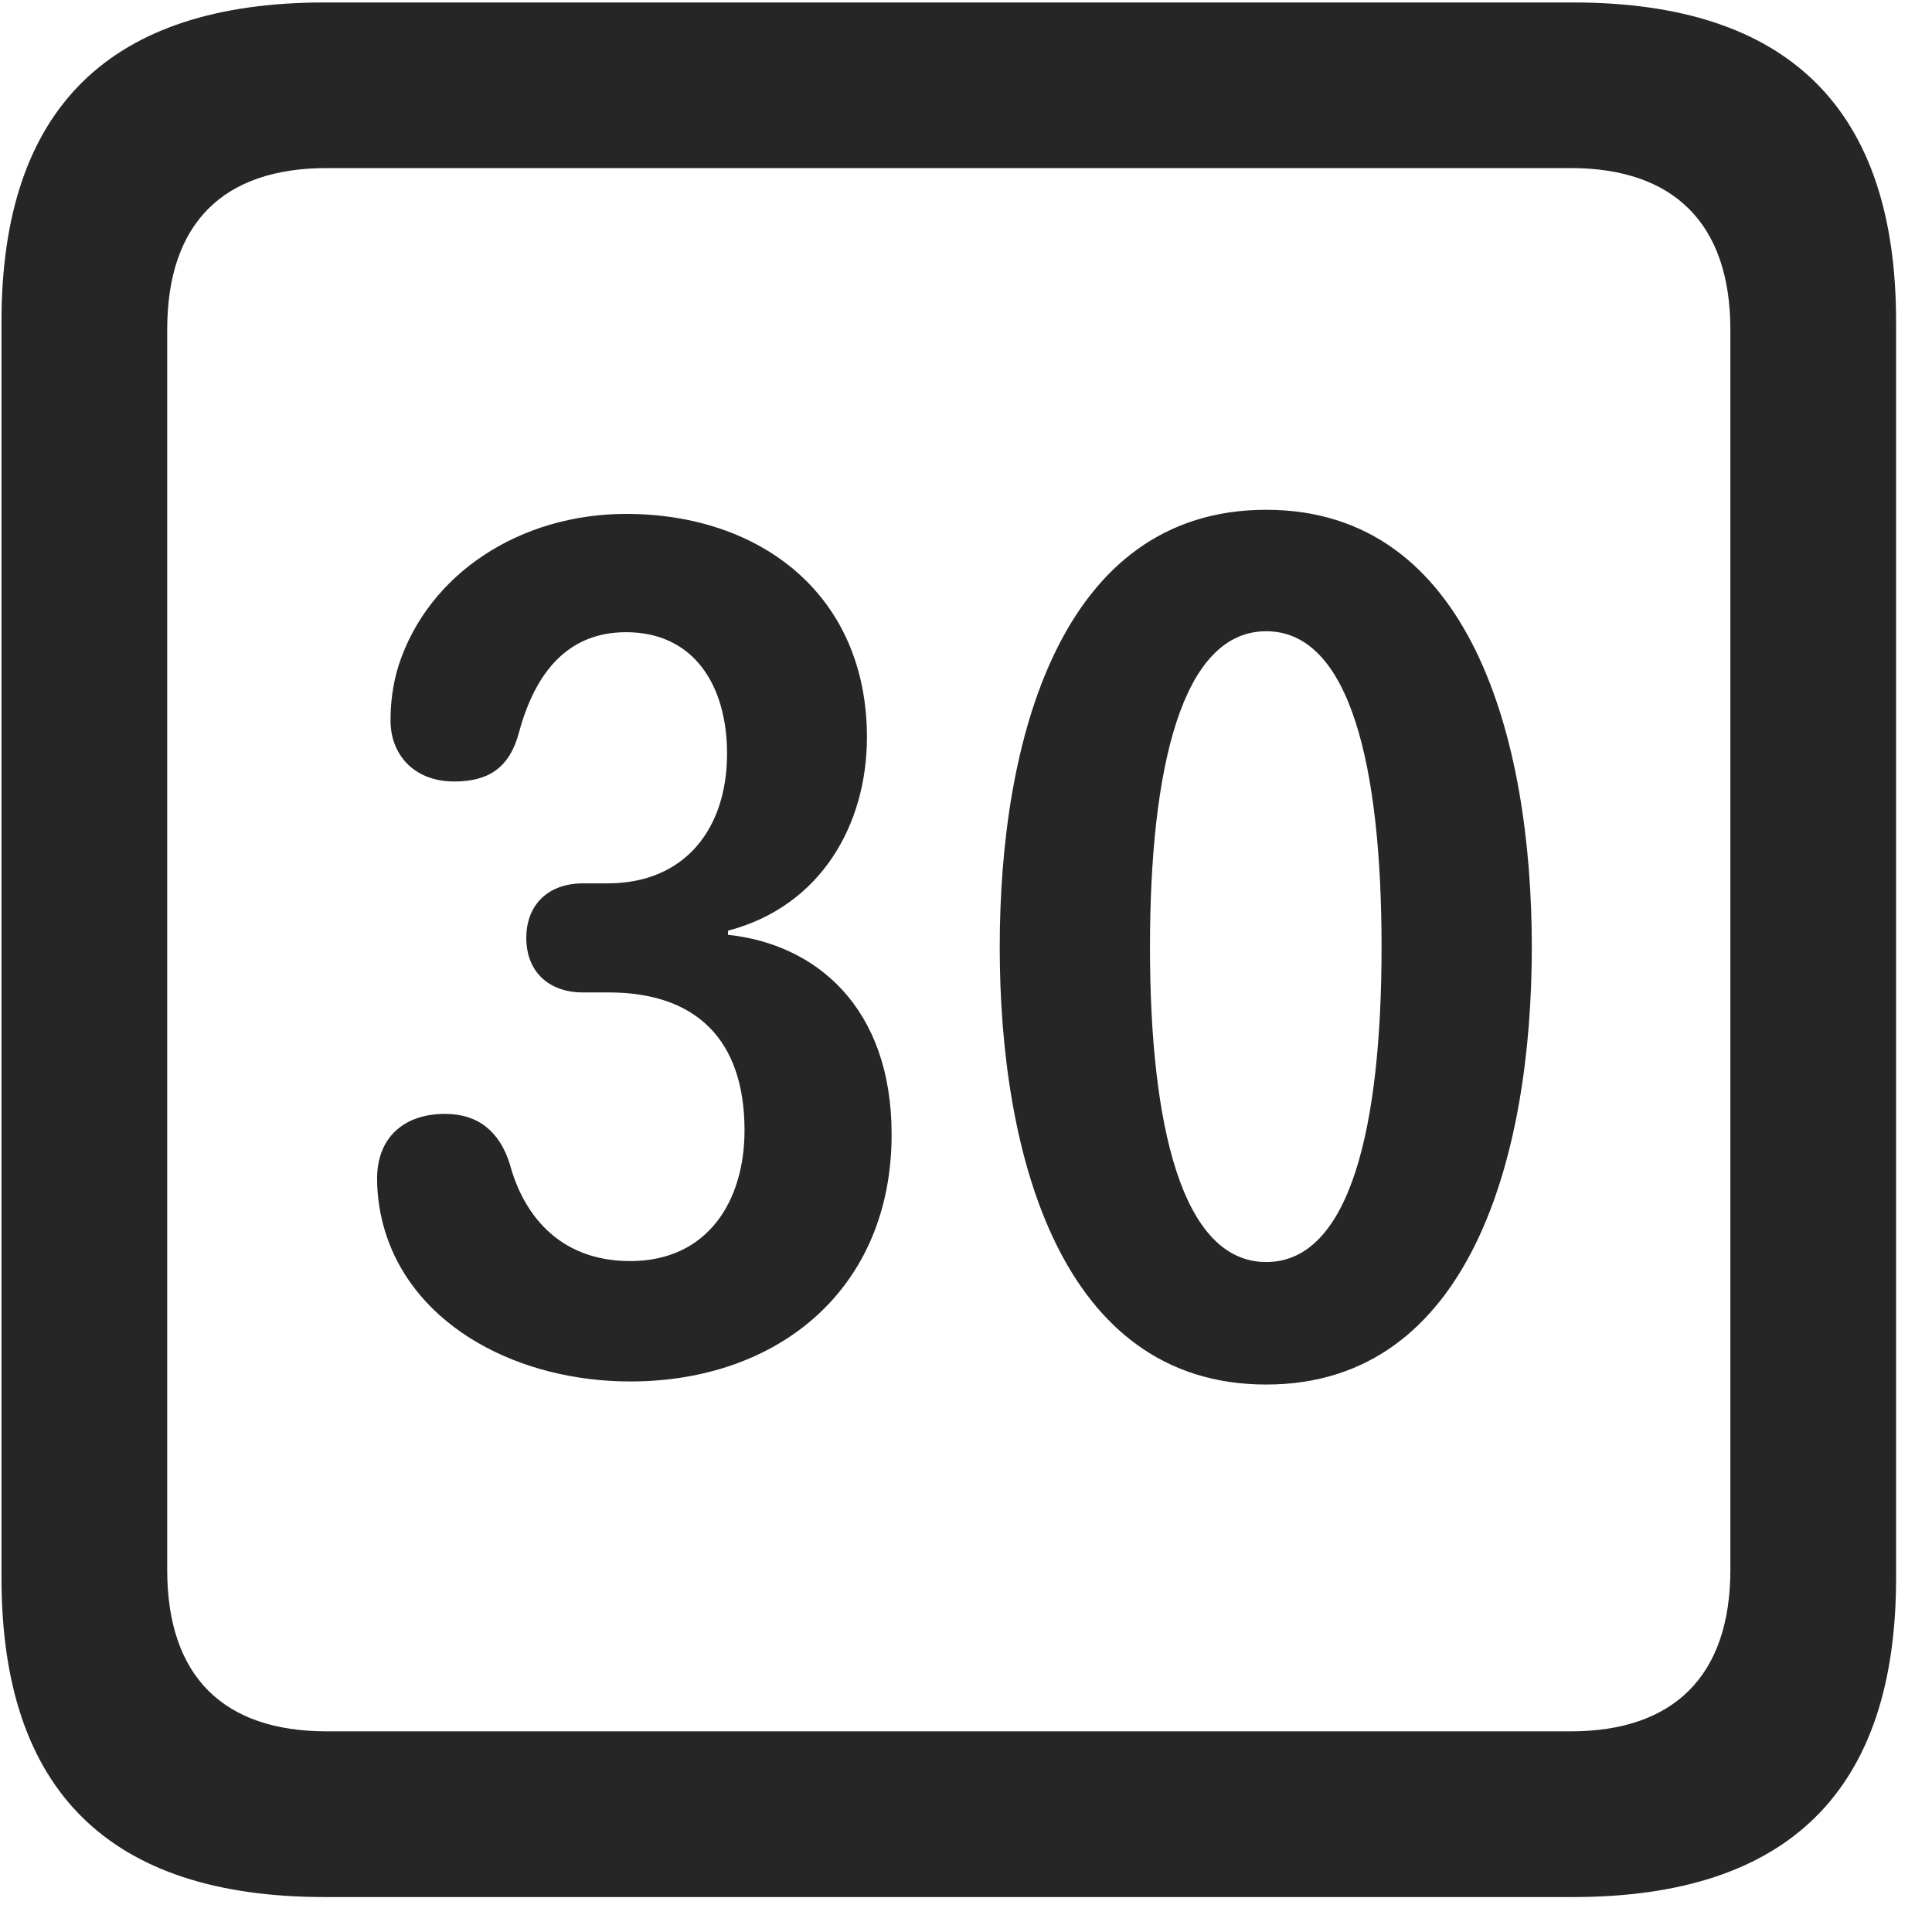 <svg width="22" height="22" viewBox="0 0 22 22" fill="none" xmlns="http://www.w3.org/2000/svg">
<g clip-path="url(#clip0_2207_27176)">
<path d="M3.697 21.602H17.911C20.372 21.602 21.591 20.383 21.591 17.969V3.66C21.591 1.246 20.372 0.028 17.911 0.028H3.697C1.247 0.028 0.017 1.235 0.017 3.66V17.969C0.017 20.395 1.247 21.602 3.697 21.602ZM3.72 19.715C2.548 19.715 1.904 19.094 1.904 17.875V3.754C1.904 2.535 2.548 1.914 3.72 1.914H17.888C19.048 1.914 19.704 2.535 19.704 3.754V17.875C19.704 19.094 19.048 19.715 17.888 19.715H3.72Z" fill="black" fill-opacity="0.85"/>
<path d="M7.177 15.731C8.865 15.731 10.153 14.676 10.153 12.918C10.153 11.465 9.286 10.75 8.29 10.645V10.598C9.357 10.317 9.872 9.379 9.872 8.395C9.872 6.778 8.665 5.852 7.13 5.852C5.923 5.852 4.88 6.531 4.54 7.574C4.47 7.797 4.447 8.008 4.447 8.207C4.447 8.582 4.704 8.899 5.173 8.899C5.572 8.899 5.806 8.735 5.911 8.336C6.099 7.645 6.474 7.199 7.13 7.199C7.904 7.199 8.279 7.809 8.279 8.582C8.279 9.438 7.798 10.059 6.919 10.059H6.638C6.24 10.059 5.993 10.305 5.993 10.68C5.993 11.067 6.251 11.301 6.638 11.301H6.931C7.927 11.301 8.478 11.84 8.478 12.871C8.478 13.68 8.056 14.36 7.177 14.36C6.333 14.36 5.947 13.785 5.806 13.258C5.689 12.883 5.443 12.684 5.068 12.684C4.599 12.684 4.294 12.953 4.294 13.422C4.294 13.633 4.329 13.844 4.388 14.031C4.728 15.121 5.923 15.731 7.177 15.731ZM14.419 15.766C16.751 15.766 17.443 13.141 17.443 10.785C17.443 8.43 16.751 5.805 14.419 5.805C12.075 5.805 11.384 8.43 11.384 10.785C11.384 13.141 12.075 15.766 14.419 15.766ZM14.419 14.371C13.458 14.371 13.095 12.813 13.095 10.785C13.095 8.746 13.458 7.188 14.419 7.188C15.38 7.188 15.732 8.746 15.732 10.785C15.732 12.813 15.38 14.371 14.419 14.371Z" fill="black" fill-opacity="0.85"/>
</g>
<defs>
<clipPath id="clip0_2207_27176">
<rect width="21.574" height="21.598" fill="white" transform="translate(0.017 0.004)"/>
</clipPath>
</defs>
</svg>
